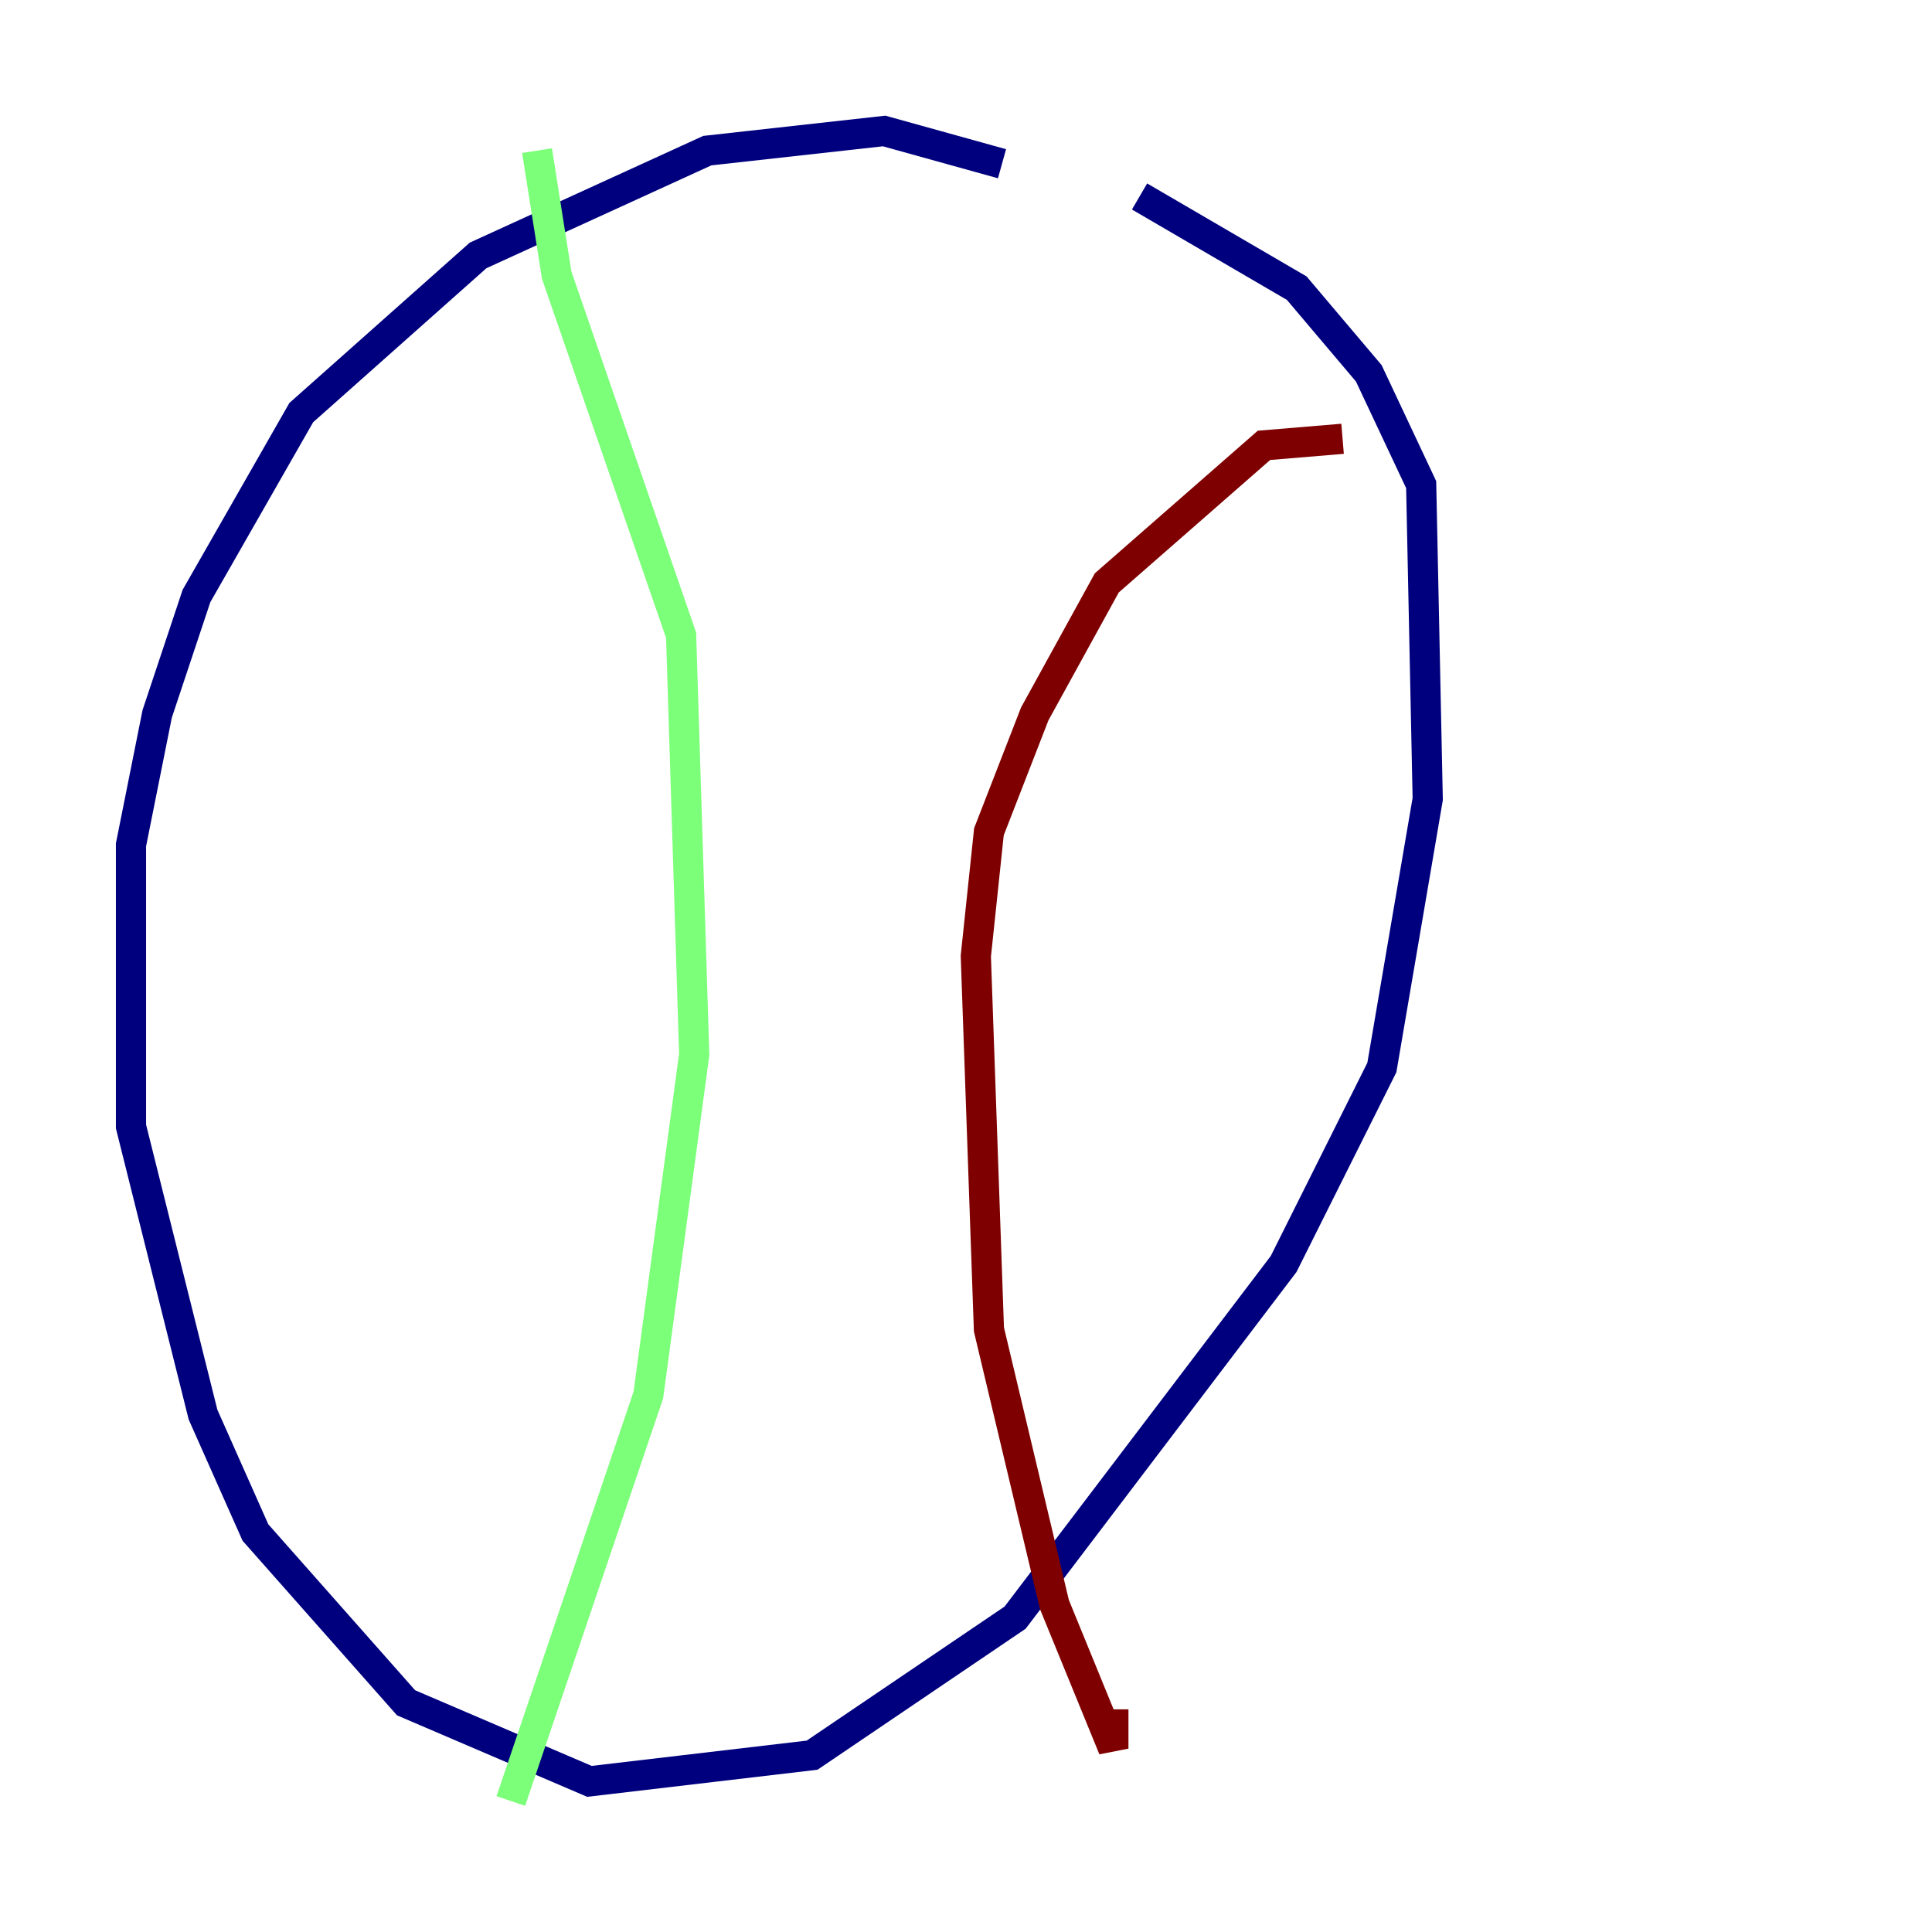 <?xml version="1.0" encoding="utf-8" ?>
<svg baseProfile="tiny" height="128" version="1.2" viewBox="0,0,128,128" width="128" xmlns="http://www.w3.org/2000/svg" xmlns:ev="http://www.w3.org/2001/xml-events" xmlns:xlink="http://www.w3.org/1999/xlink"><defs /><polyline fill="none" points="66.386,10.848 58.576,8.678 46.861,9.98 31.675,16.922 19.959,27.336 13.017,39.485 10.414,47.295 8.678,55.973 8.678,74.63 13.451,93.722 16.922,101.532 26.902,112.814 39.051,118.02 53.803,116.285 67.254,107.173 85.044,83.742 91.552,70.725 94.59,52.936 94.156,32.108 90.685,24.732 85.912,19.091 75.498,13.017" stroke="#00007f" stroke-width="2" /><polyline fill="none" points="35.58,9.98 36.881,18.224 45.125,42.088 45.993,69.858 42.956,92.42 33.844,119.322" stroke="#7cff79" stroke-width="2" /><polyline fill="none" points="88.949,29.071 83.742,29.505 73.329,38.617 68.556,47.295 65.519,55.105 64.651,63.349 65.519,88.081 69.858,106.305 73.763,115.851 73.763,113.248" stroke="#7f0000" stroke-width="2" /></svg>